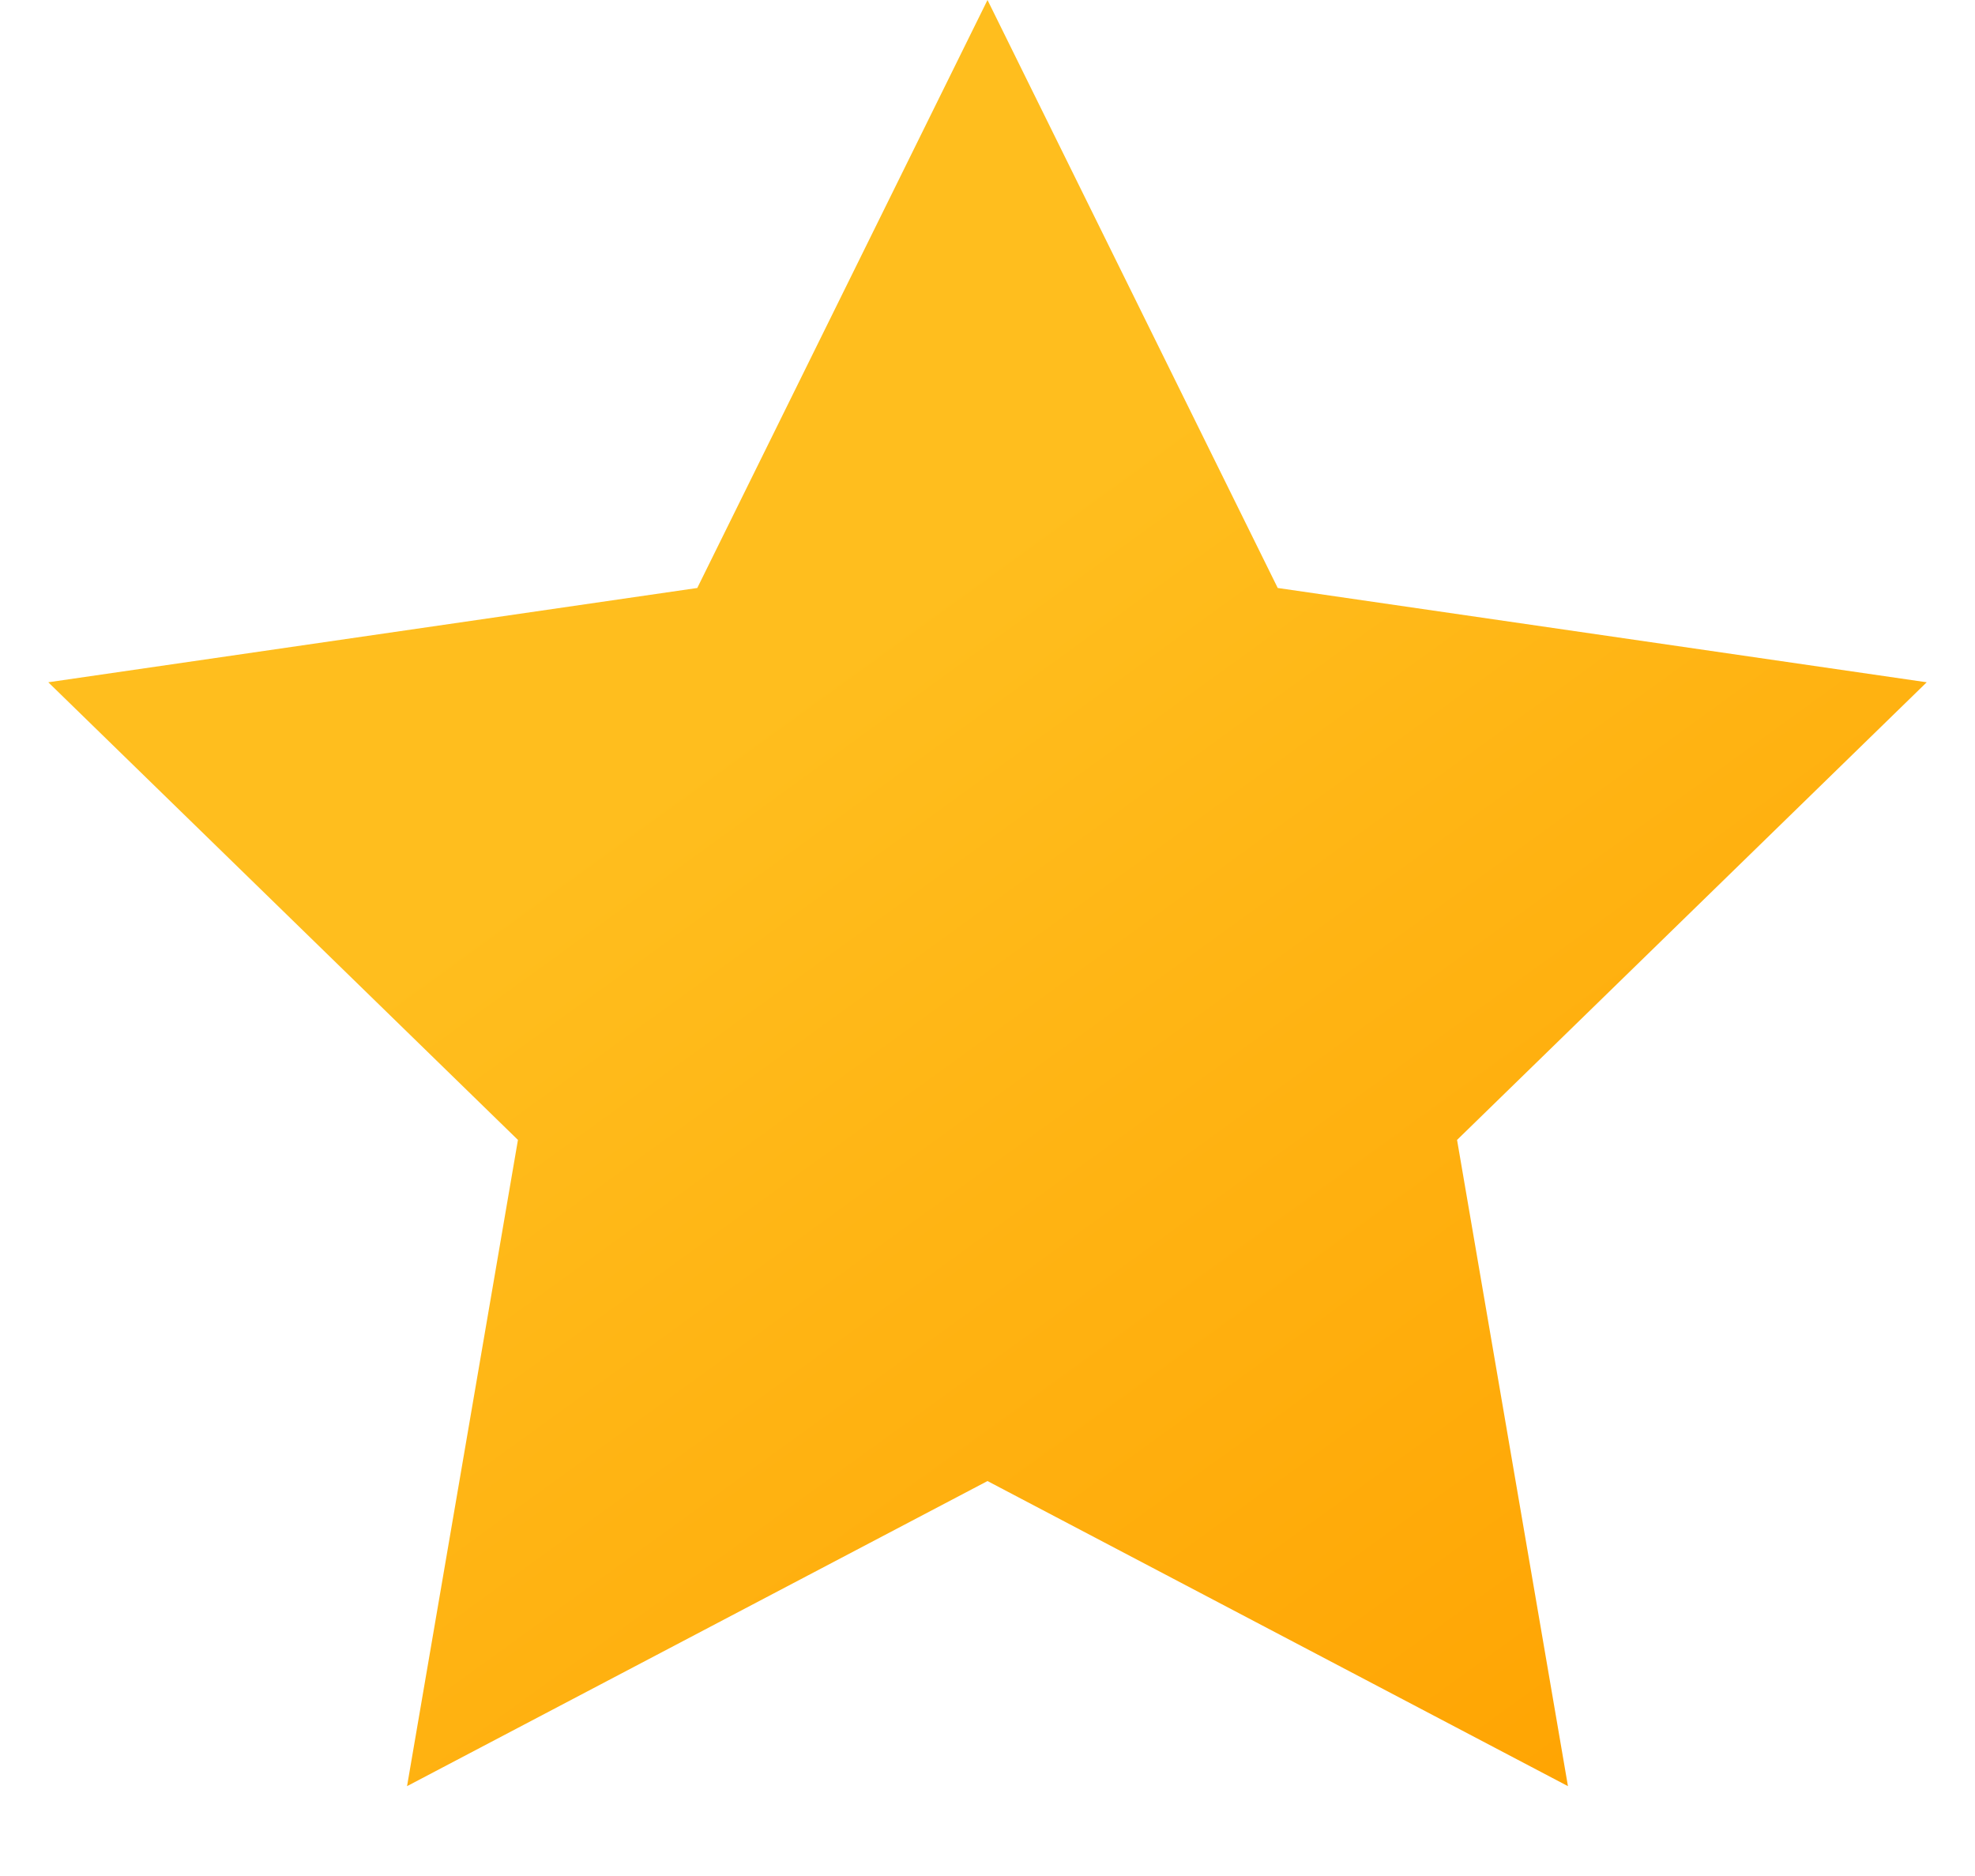 <svg width="20" height="19" viewBox="0 0 20 19" fill="none" xmlns="http://www.w3.org/2000/svg">
<path fill-rule="evenodd" clip-rule="evenodd" d="M10 15L4.122 18.09L5.245 11.545L0.489 6.91L7.061 5.955L10 0L12.939 5.955L19.511 6.91L14.755 11.545L15.878 18.09L10 15Z" fill="url(#paint0_linear)"/>
<defs>
<linearGradient id="paint0_linear" x1="22.37" y1="15.134" x2="13.428" y2="2.773" gradientUnits="userSpaceOnUse">
<stop stop-color="#FFA200"/>
<stop offset="0.985" stop-color="#FFBE1E"/>
</linearGradient>
</defs>
</svg>

